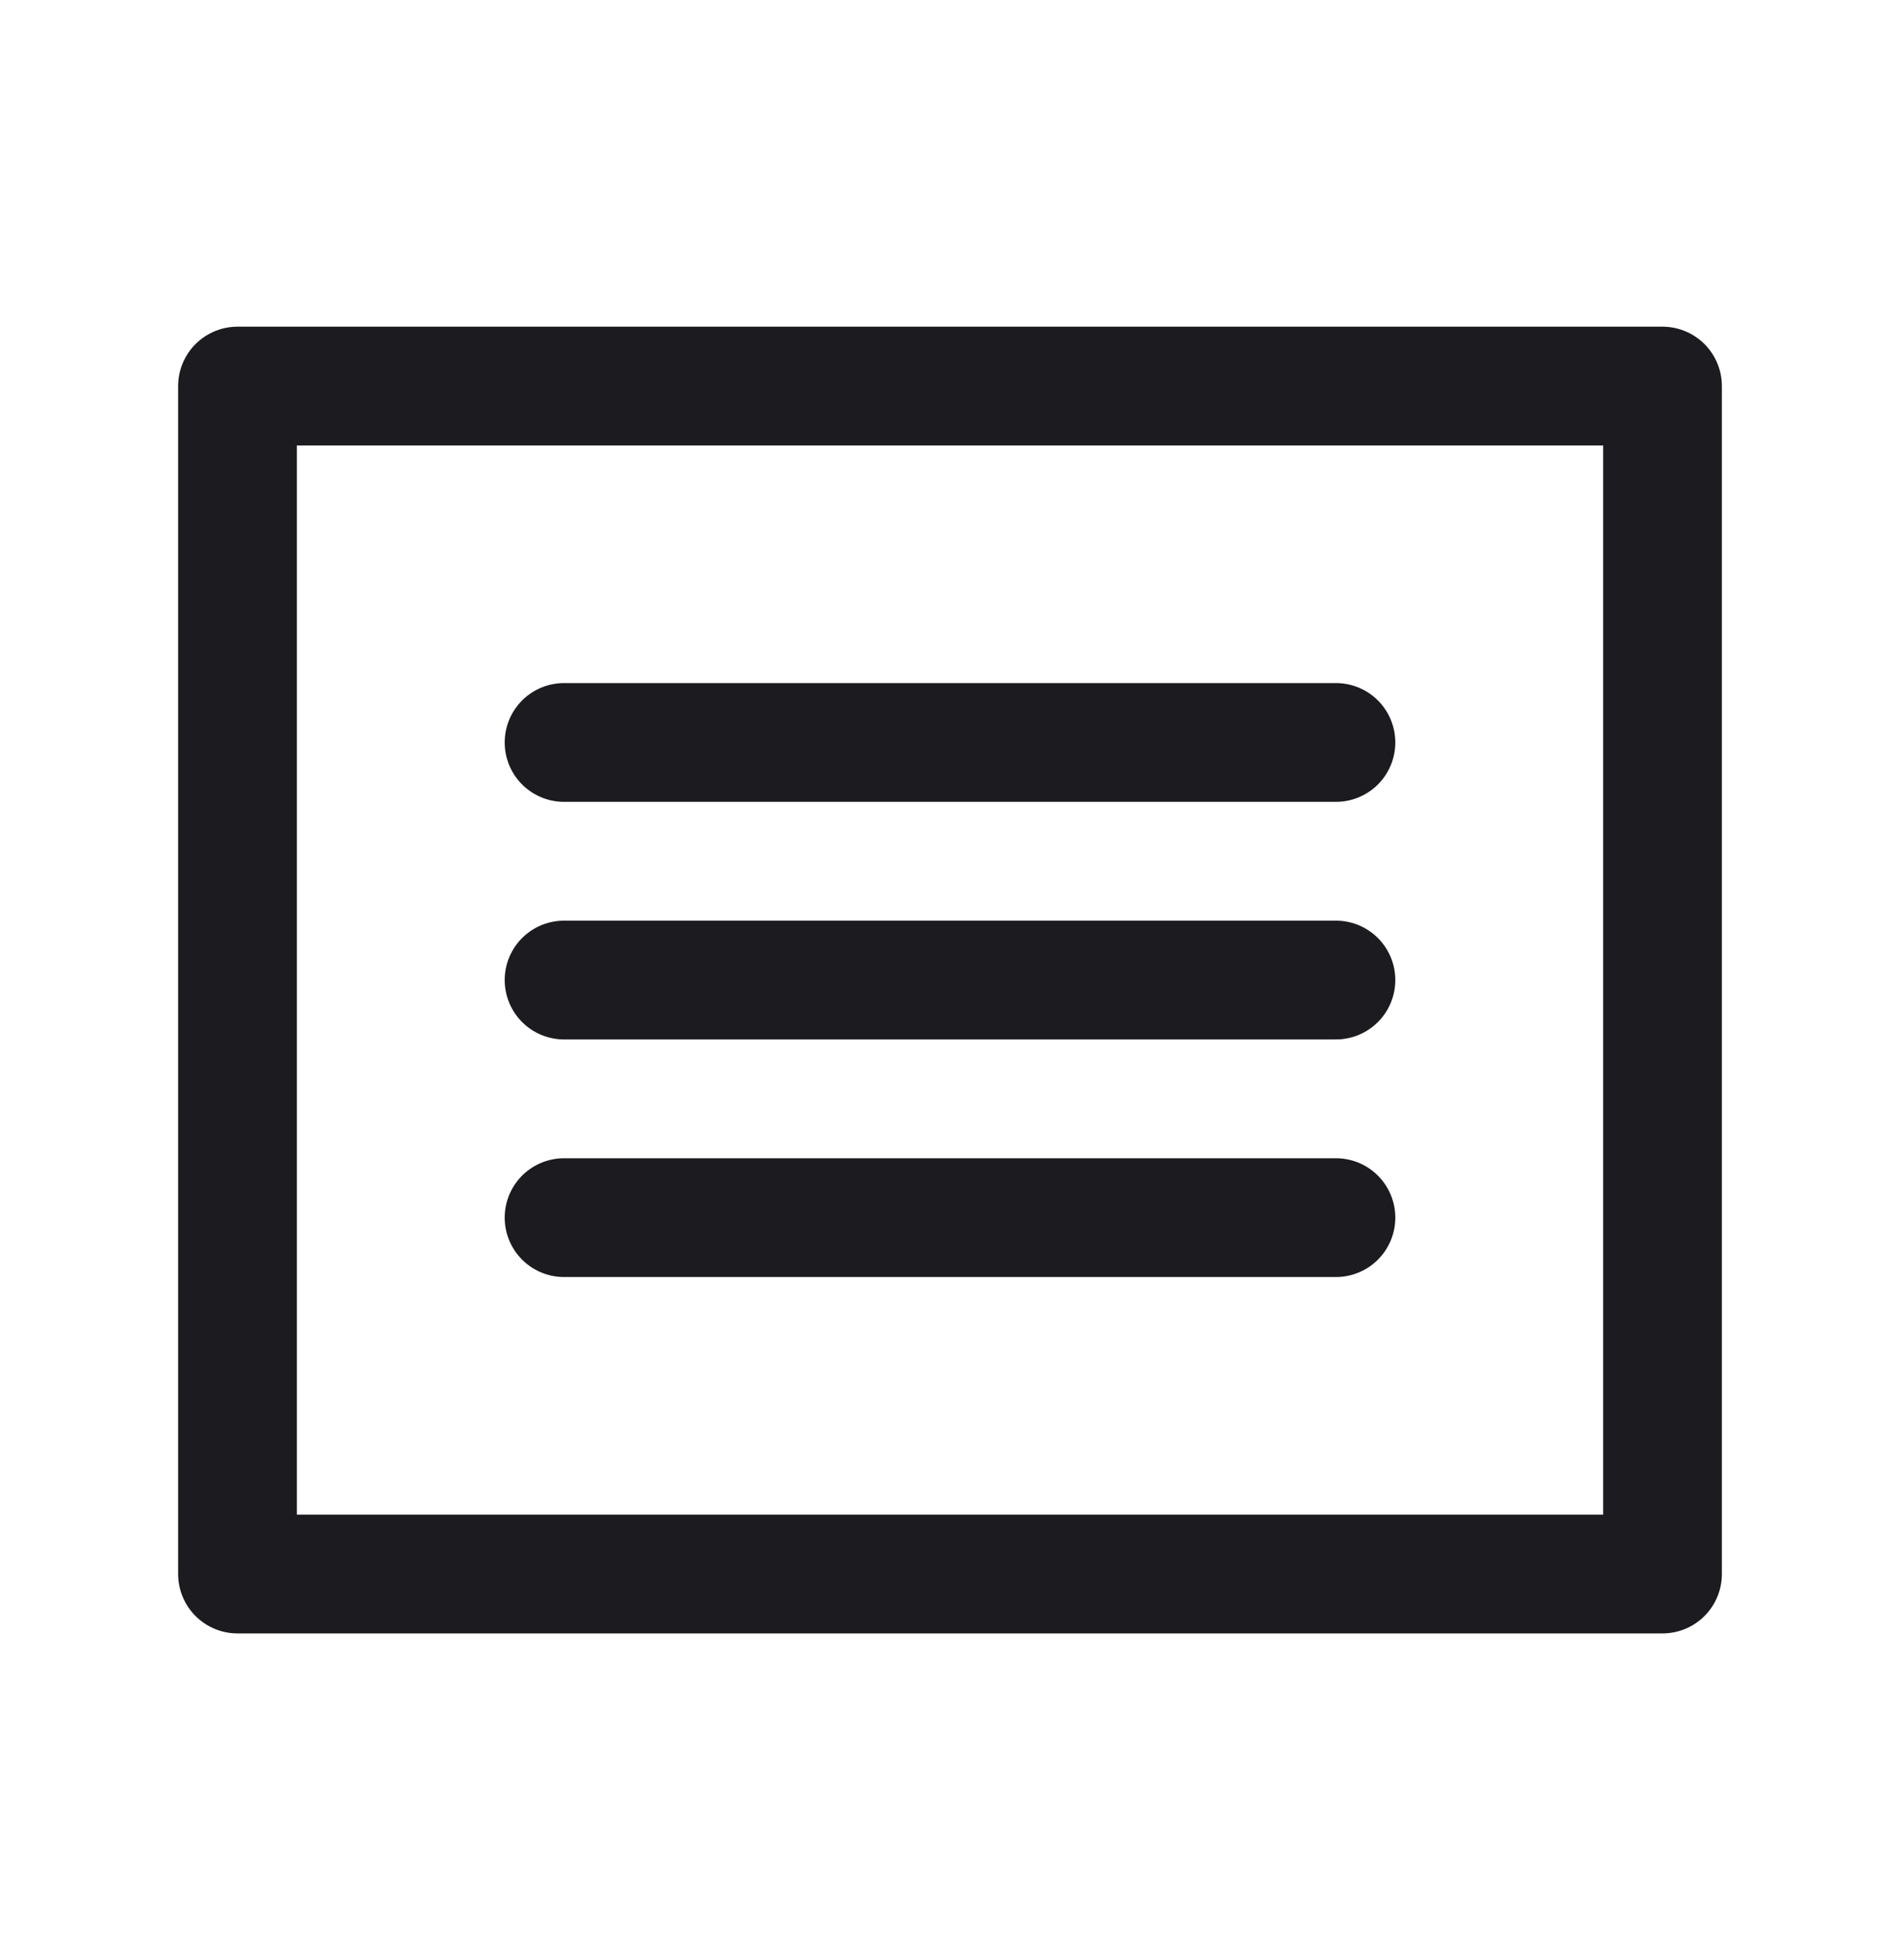 <svg width="32" height="33" viewBox="0 0 32 33" fill="none" xmlns="http://www.w3.org/2000/svg">
<path d="M9.5 12.5H22.5" stroke="#1C1B1F" stroke-width="2" stroke-linecap="round" stroke-linejoin="round"/>
<path d="M9.5 16.5H22.5" stroke="#1C1B1F" stroke-width="2" stroke-linecap="round" stroke-linejoin="round"/>
<path d="M9.5 20.5H22.5" stroke="#1C1B1F" stroke-width="2" stroke-linecap="round" stroke-linejoin="round"/>
<rect x="4" y="6.5" width="24" height="20" stroke="#1C1B1F" stroke-width="2" stroke-linejoin="round"/>
</svg>
